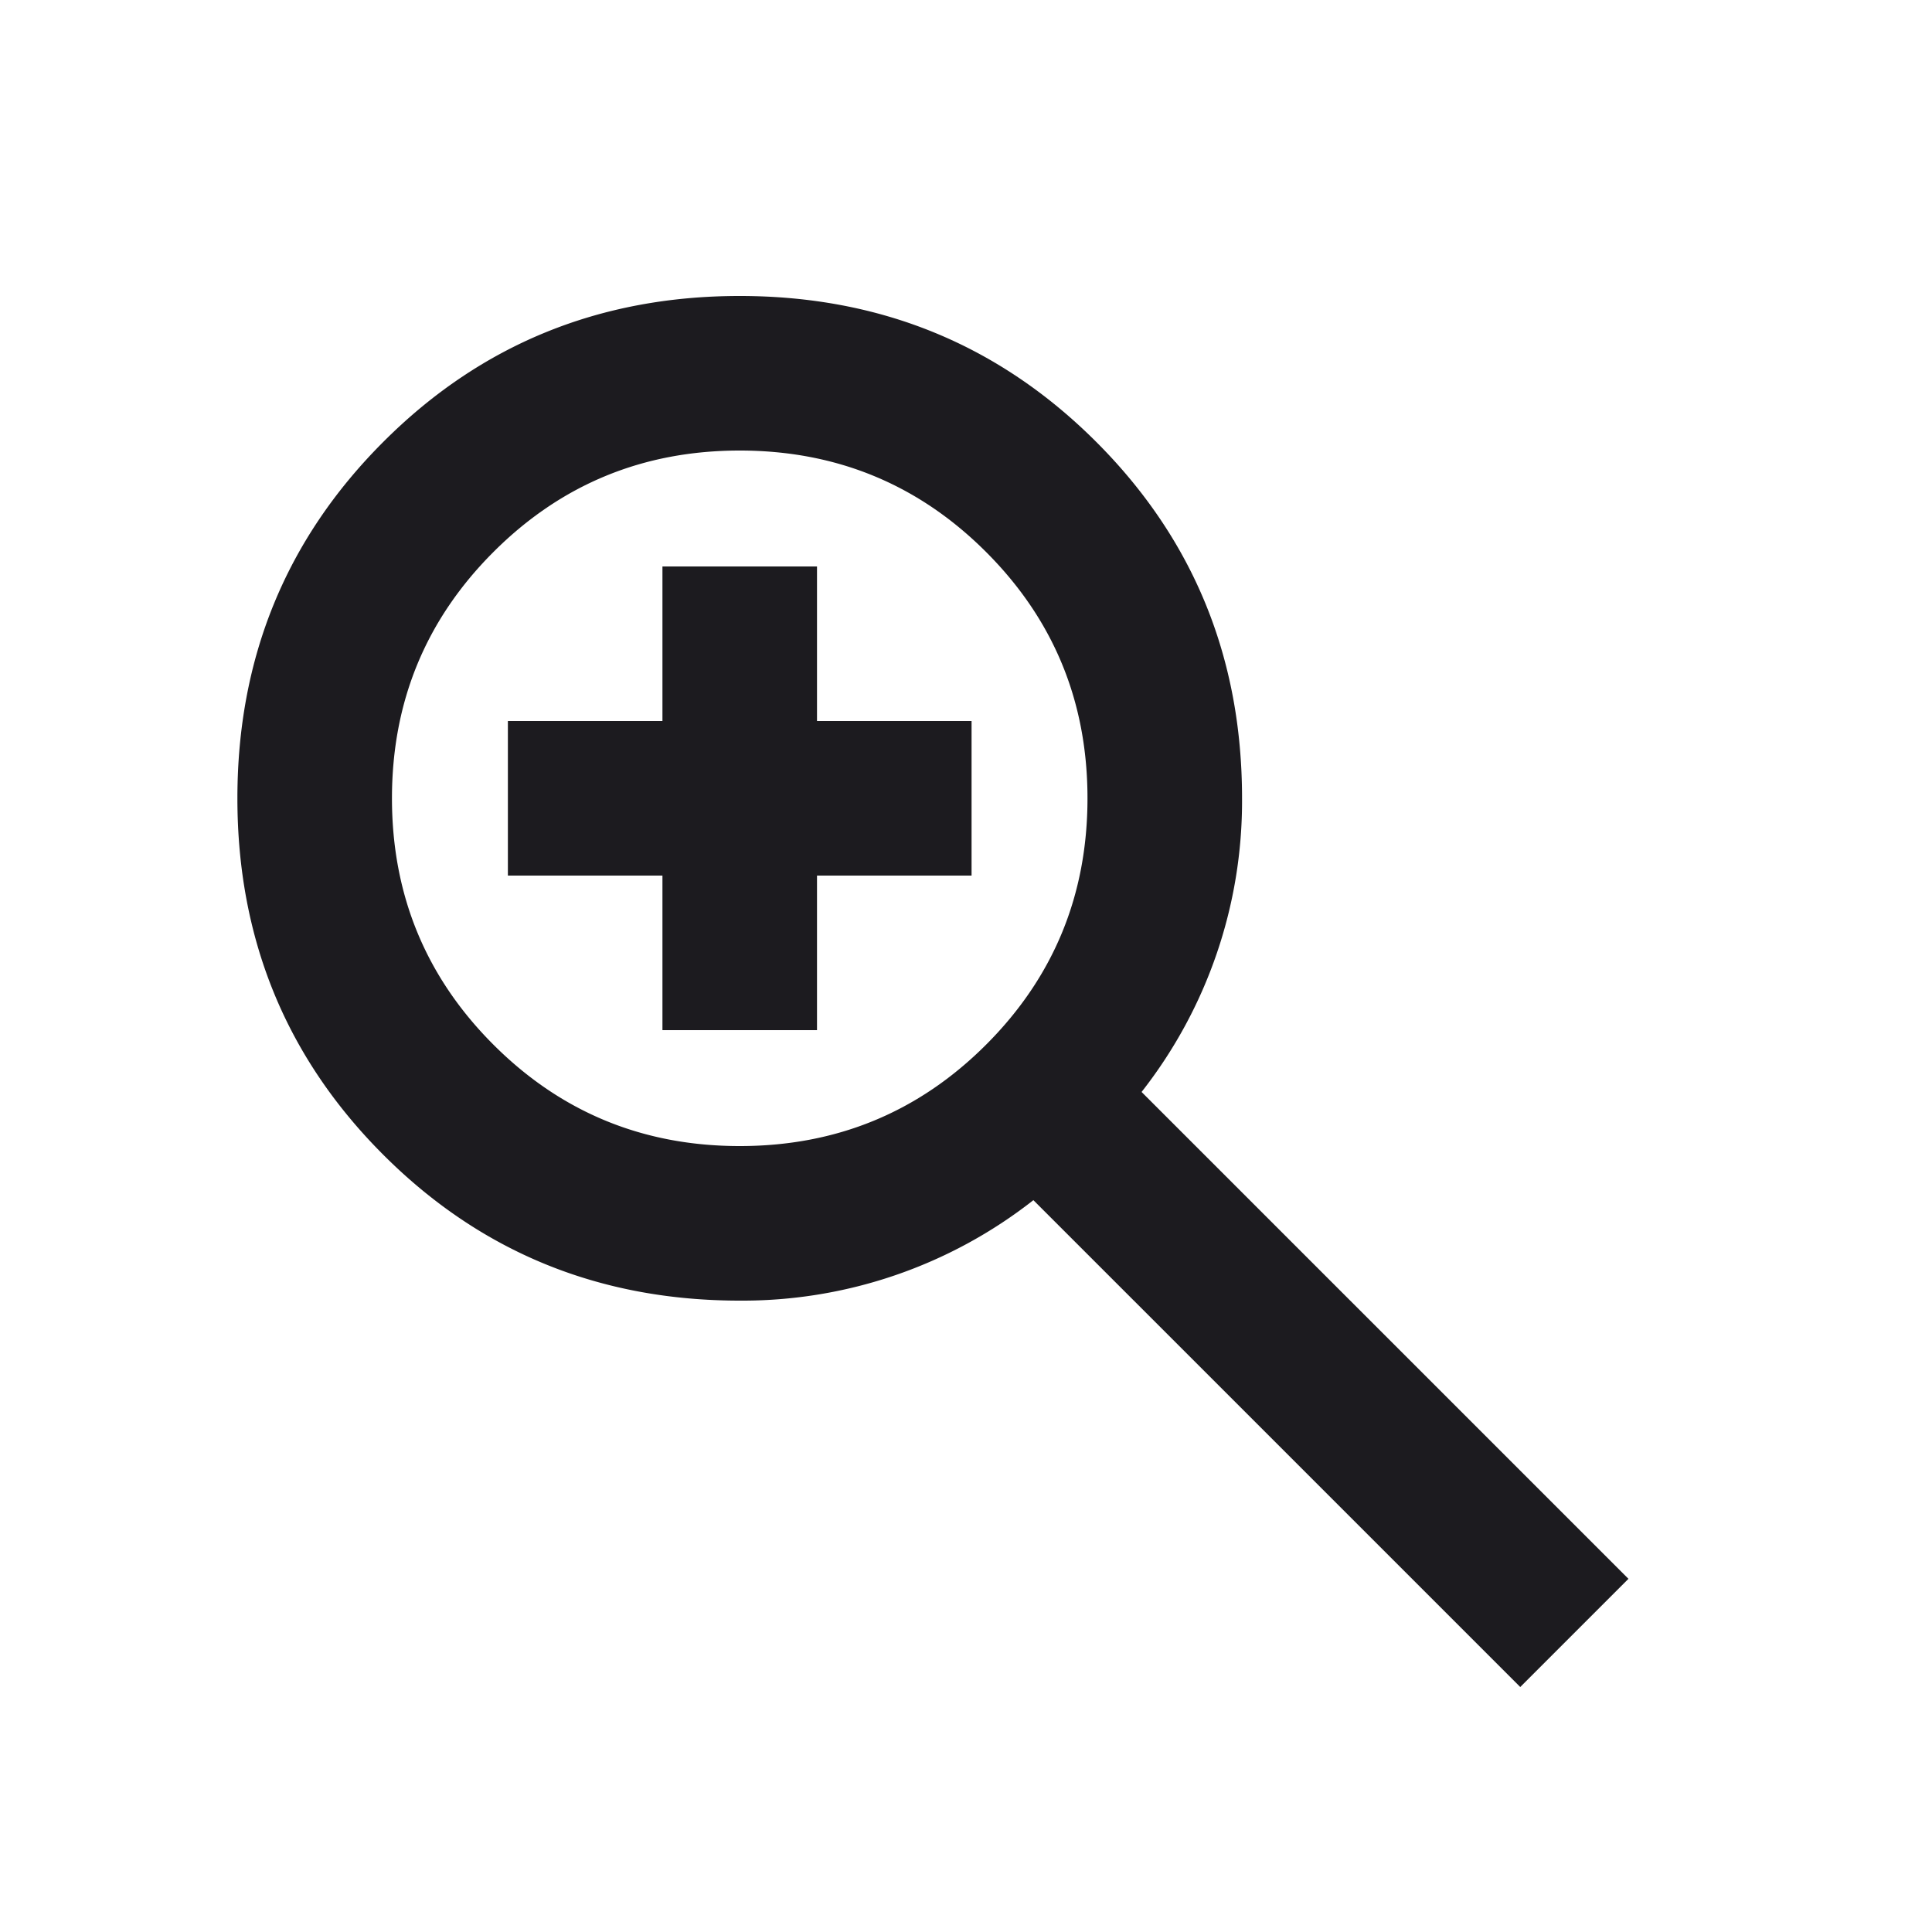<svg xmlns="http://www.w3.org/2000/svg" width="25" height="25" fill="none" viewBox="0 0 25 25">
  <mask id="a" width="25" height="25" x="0" y="0" maskUnits="userSpaceOnUse" style="mask-type:alpha">
    <path fill="#D9D9D9" d="M.072.83h24v24h-24z"/>
  </mask>
  <g mask="url(#a)">
    <path fill="#1C1B1F" d="m19.672 21.83-6.3-6.3a6.094 6.094 0 0 1-3.8 1.3c-1.816 0-3.354-.629-4.612-1.887-1.259-1.259-1.888-2.796-1.888-4.613 0-1.817.63-3.354 1.888-4.612C6.218 4.459 7.756 3.83 9.572 3.83c1.817 0 3.354.63 4.613 1.888 1.258 1.258 1.887 2.795 1.887 4.612a6.096 6.096 0 0 1-1.3 3.8l6.3 6.3-1.4 1.4Zm-10.1-7c1.25 0 2.313-.437 3.188-1.312s1.312-1.938 1.312-3.188c0-1.25-.437-2.312-1.312-3.187S10.822 5.83 9.572 5.83c-1.25 0-2.312.438-3.187 1.313S5.072 9.08 5.072 10.33c0 1.25.438 2.313 1.313 3.188s1.937 1.312 3.187 1.312Zm-1-1.5v-2h-2v-2h2v-2h2v2h2v2h-2v2h-2Z"/>
  </g>
</svg>
